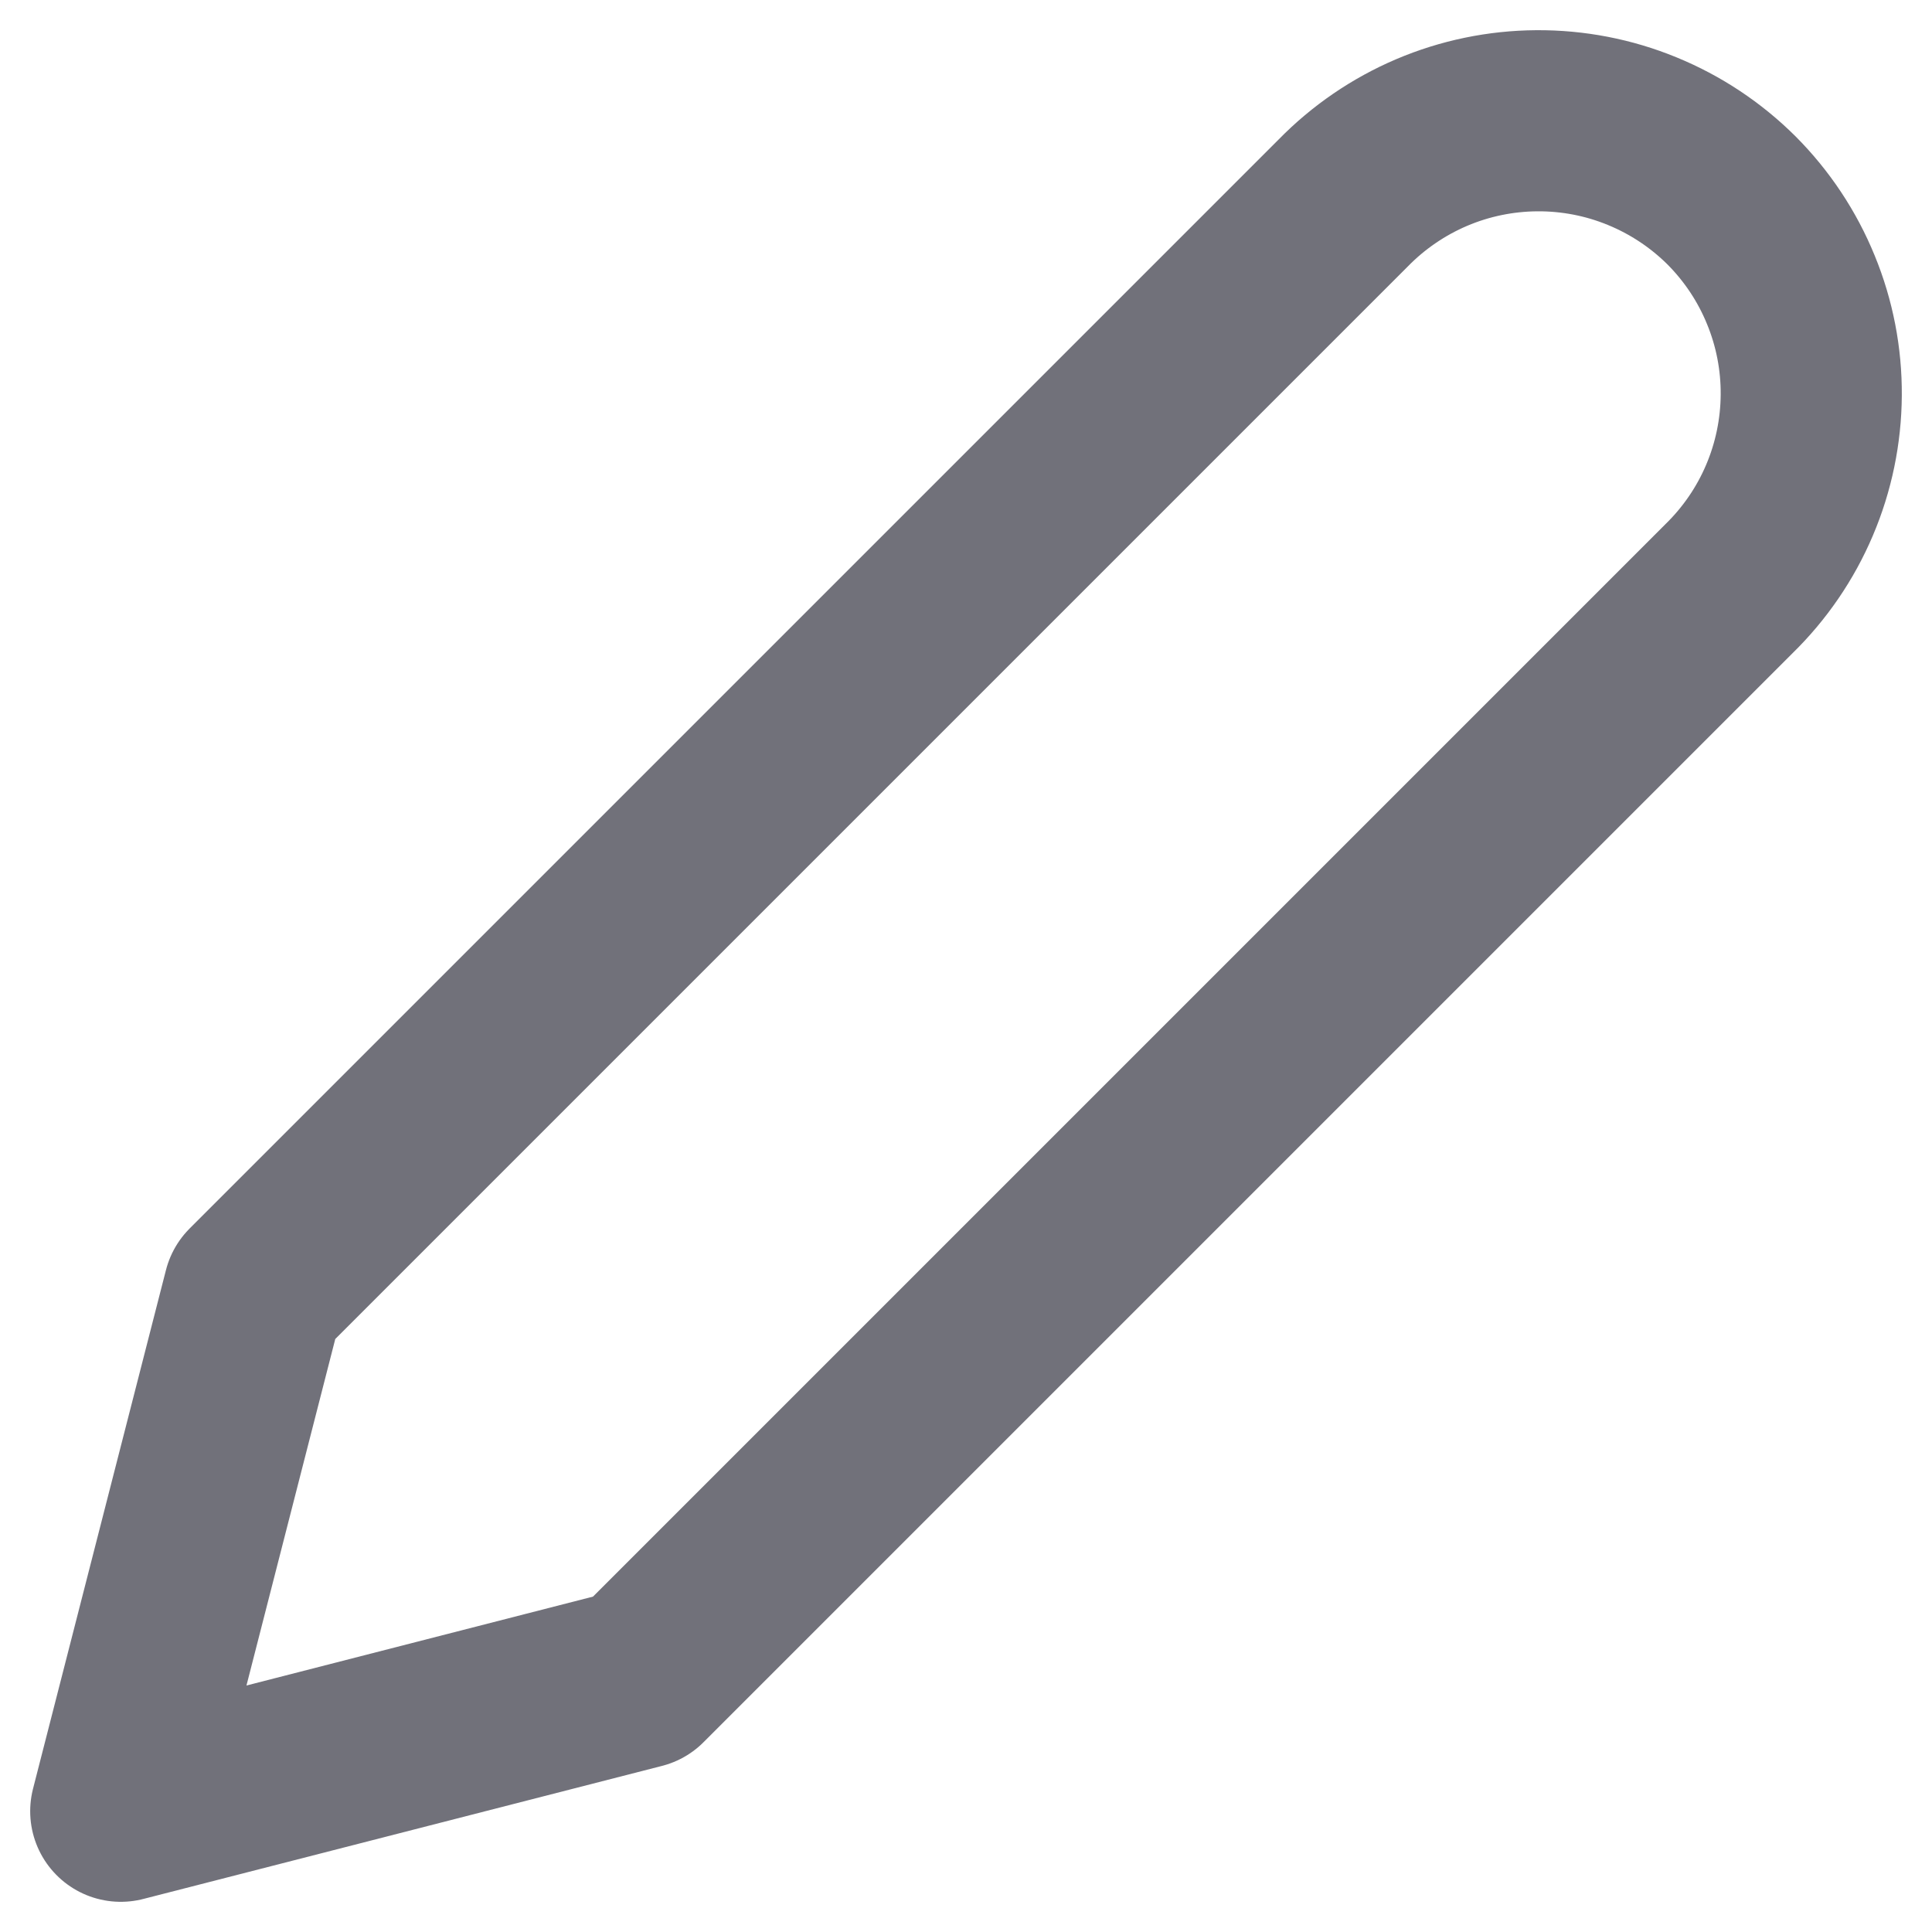 <svg width="16" height="16" viewBox="0 0 16 16" fill="none" xmlns="http://www.w3.org/2000/svg">
<path d="M14.34 1.66C14.128 1.449 13.876 1.282 13.6 1.169C13.323 1.055 13.026 0.998 12.727 1C12.428 1.002 12.132 1.063 11.857 1.18C11.582 1.297 11.332 1.468 11.123 1.682L2.101 10.704L1 15L5.296 13.898L14.318 4.876C14.532 4.667 14.703 4.418 14.82 4.142C14.937 3.867 14.998 3.571 15 3.272C15.002 2.973 14.945 2.677 14.831 2.4C14.718 2.123 14.551 1.872 14.34 1.66V1.66Z" stroke="#71717A" stroke-width="1.5" stroke-linecap="round" stroke-linejoin="round"/>
</svg>
